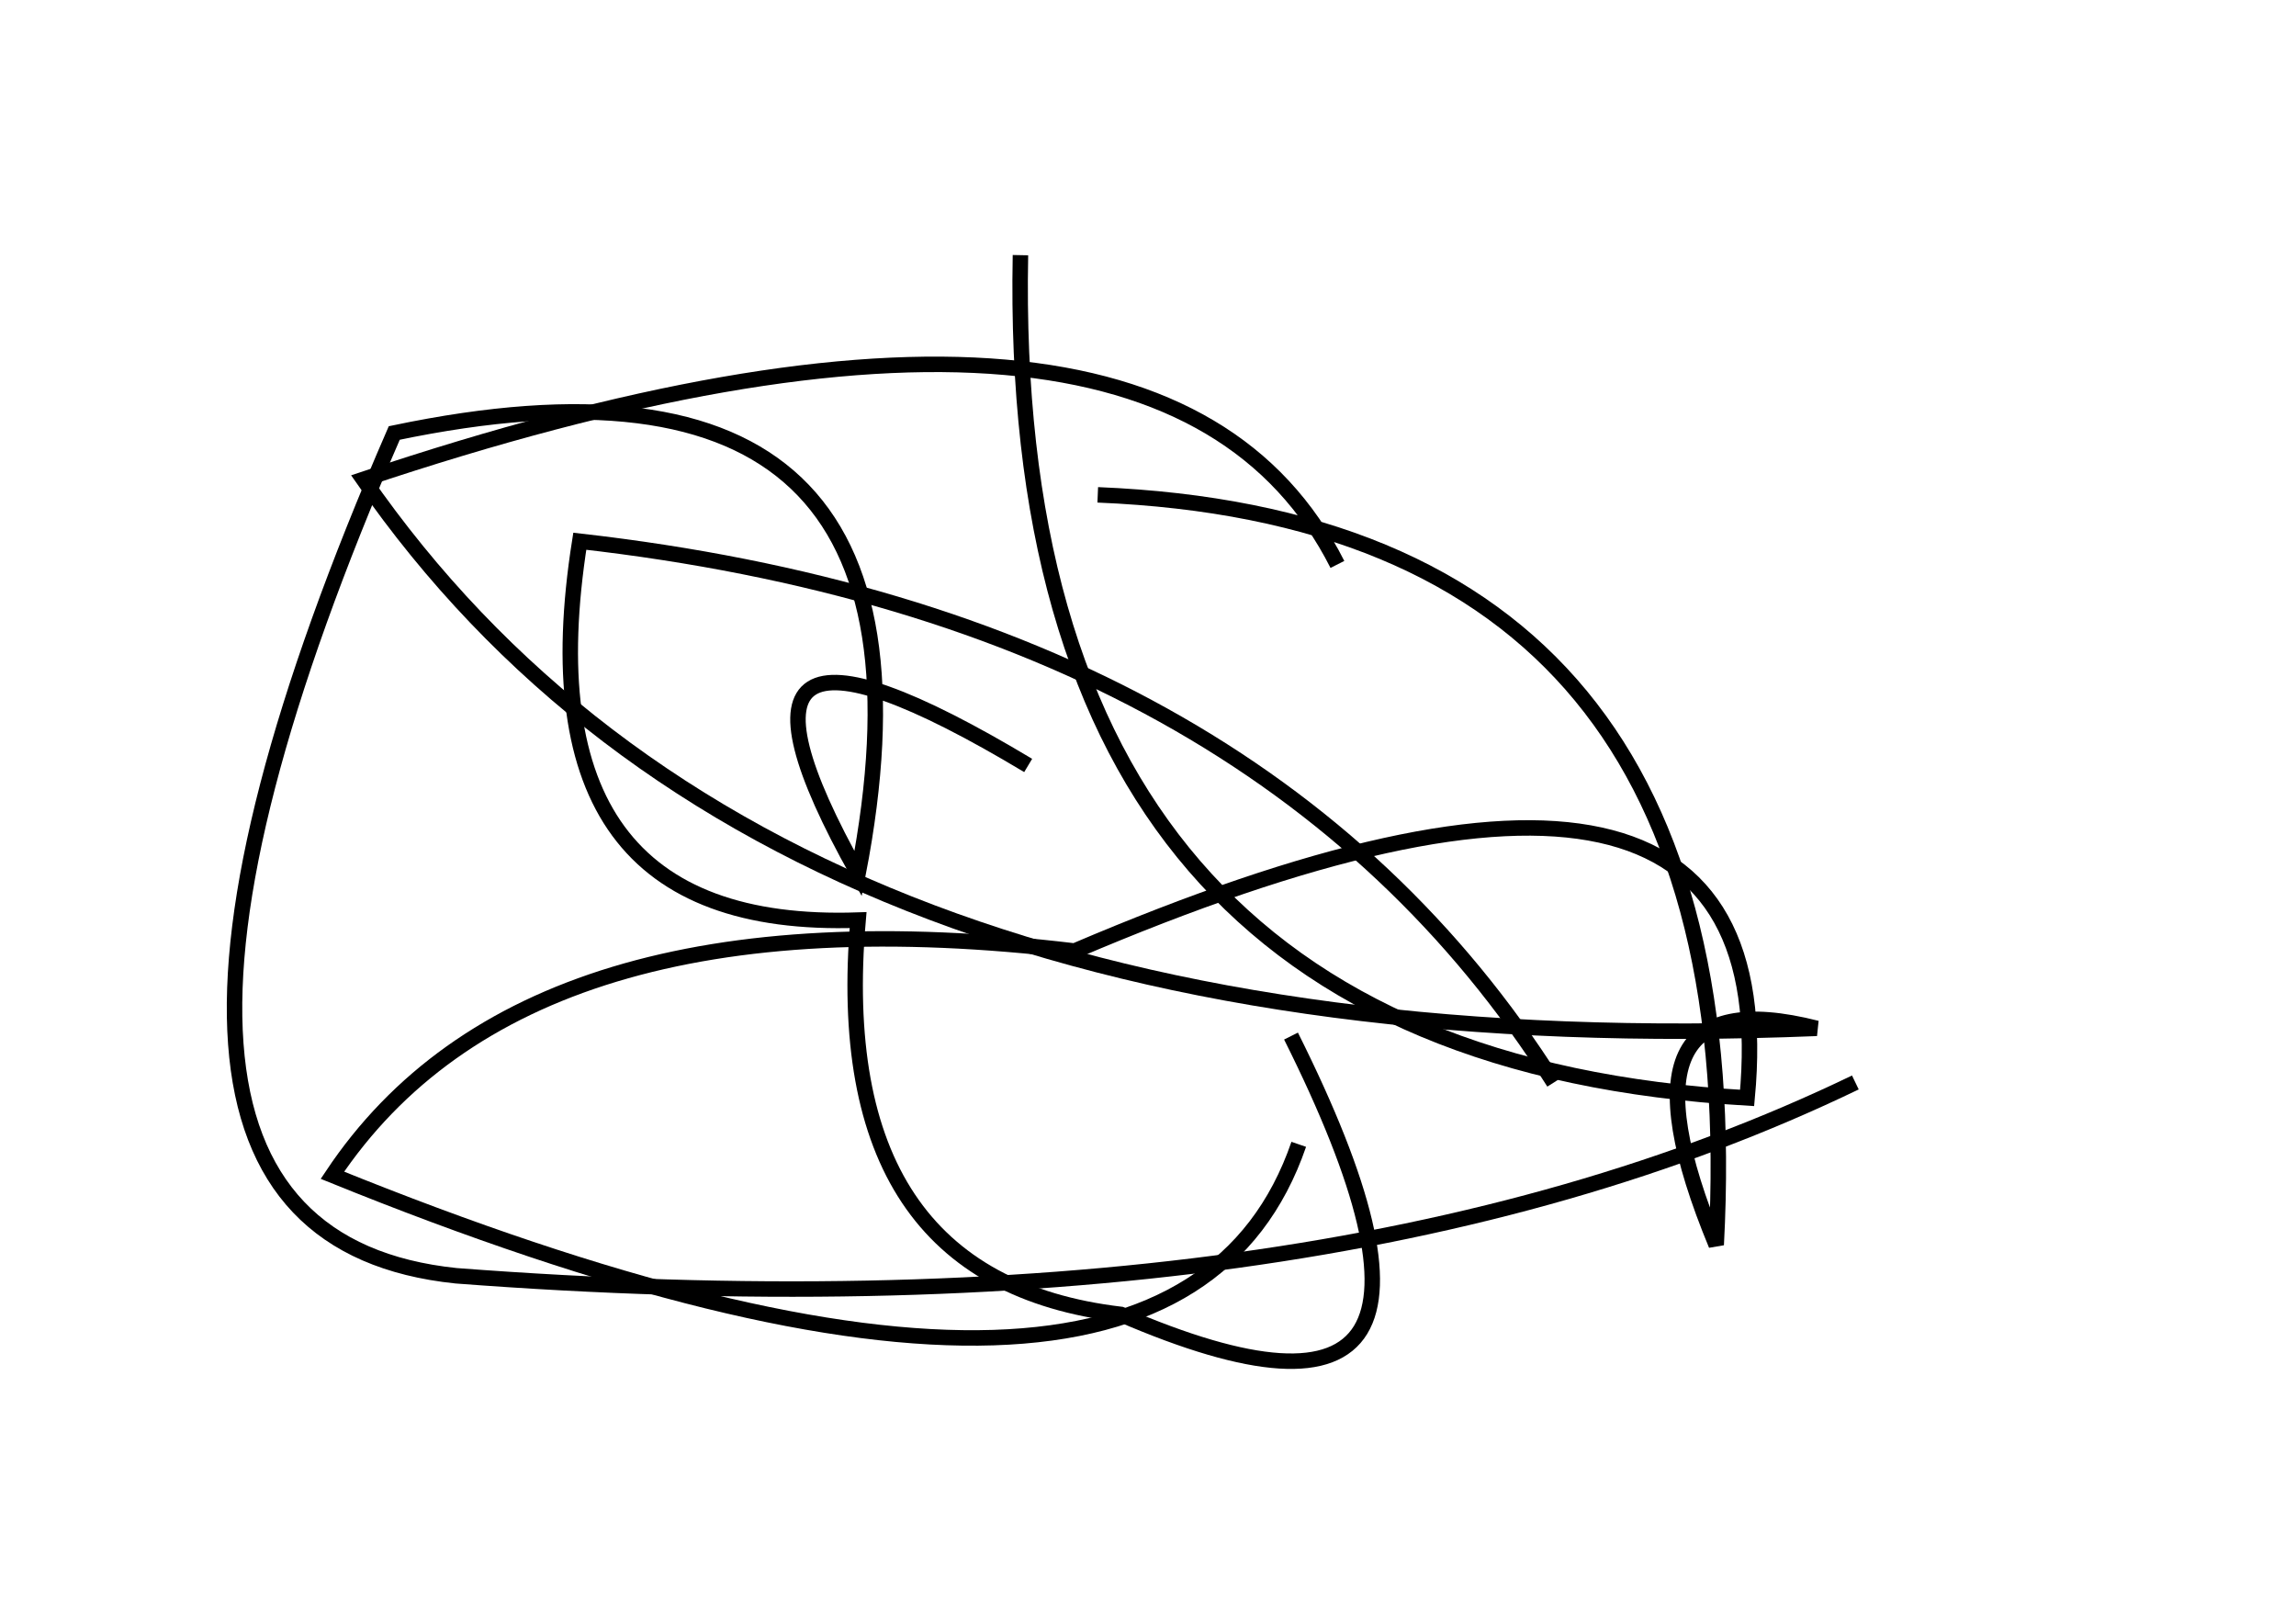 <?xml version="1.0" encoding="utf-8" ?>
<svg baseProfile="full" height="210mm" version="1.1" viewBox="0 0 297 210" width="297mm" xmlns="http://www.w3.org/2000/svg" xmlns:ev="http://www.w3.org/2001/xml-events" xmlns:xlink="http://www.w3.org/1999/xlink"><defs /><g transform="translate(43,30)"><path d="M 158,110 Q 120.0,50.0 32,40 Q 24.0,90.5 68,89 Q 64.0,135.5 102,140 Q 153.0,162.0 124,104" fill="none" stroke="black" stroke-width="2" /><path d="M 90,69 Q 45.0,42.0 68,83 Q 82.0,10.5 8,26 Q -37.0,129.5 16,135 Q 127.5,143.5 197,110" fill="none" stroke="black" stroke-width="2" /><path d="M 130,43 Q 107.0,-2.5 4,32 Q 57.0,108.5 192,103 Q 164.5,96.0 179,131 Q 184.0,37.5 99,34" fill="none" stroke="black" stroke-width="2" /><path d="M 89,3 Q 87.0,106.5 183,112 Q 188.5,53.5 96,93 Q 25.0,84.5 0,122 Q 108.5,166.0 125,118" fill="none" stroke="black" stroke-width="2" /></g></svg>